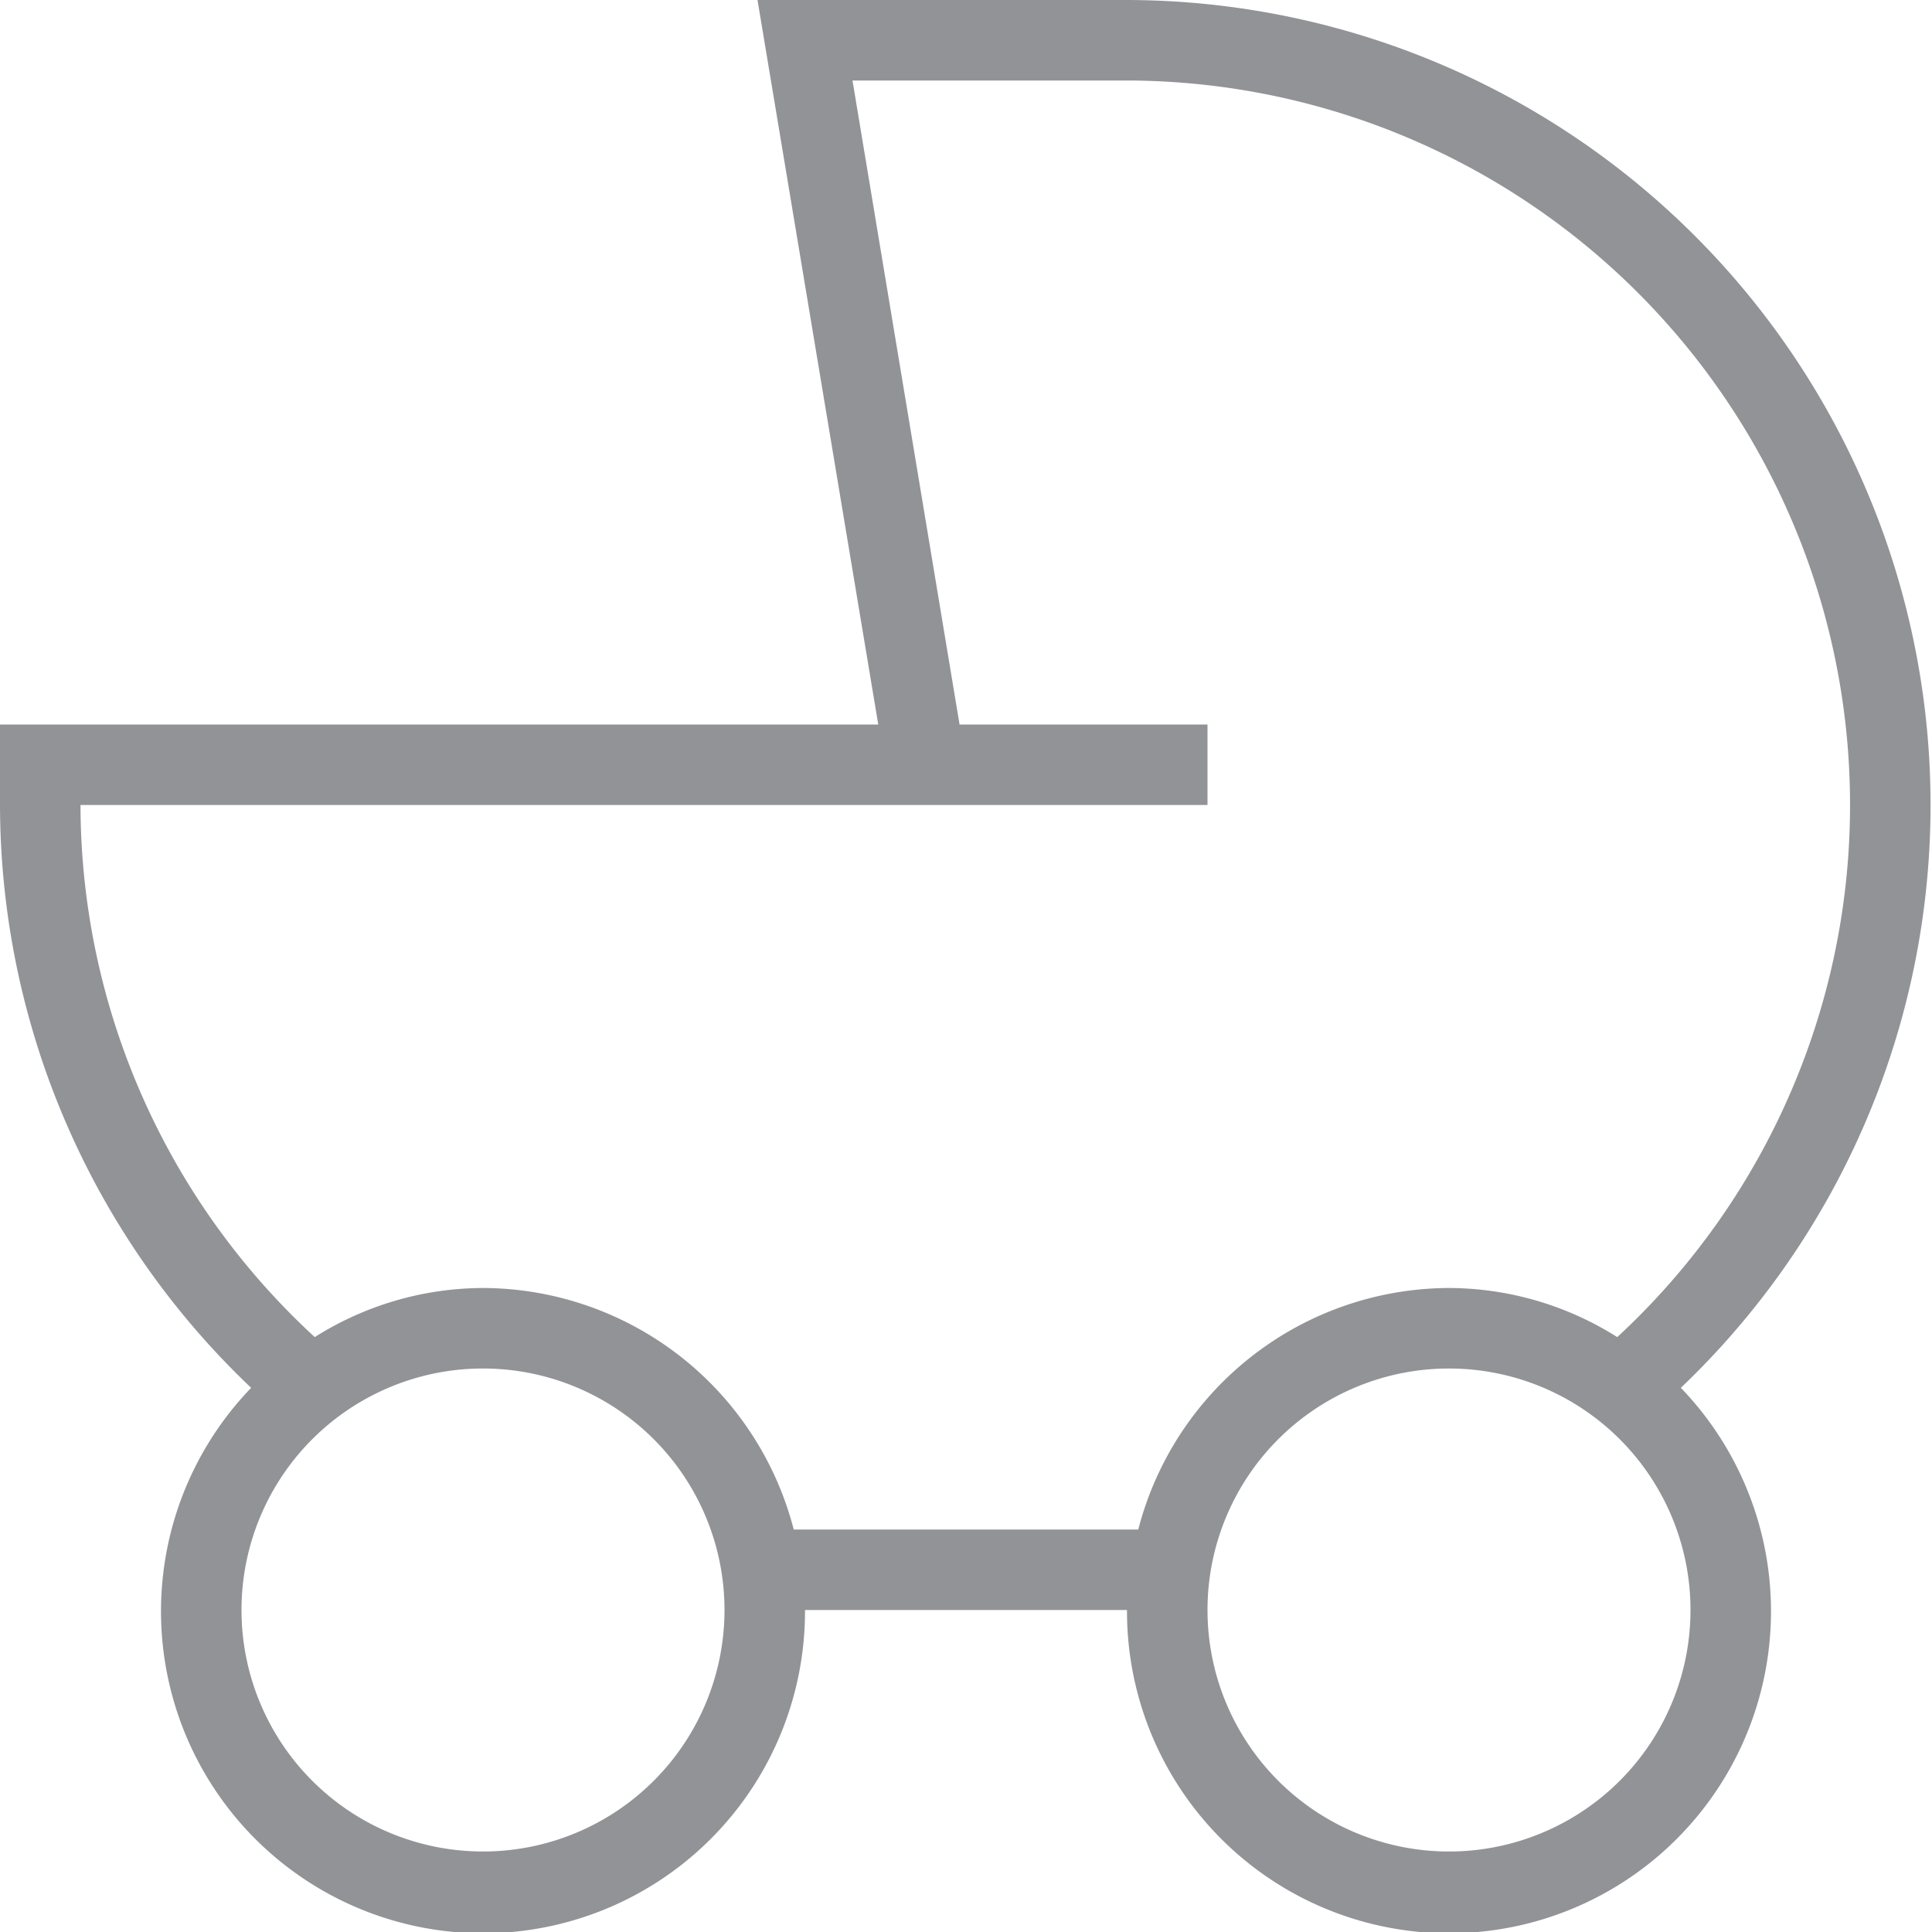<svg id="ikony" xmlns="http://www.w3.org/2000/svg" viewBox="0 0 24 24"><defs><style>.cls-1{fill:#919396;}</style></defs><title>emfi</title><path class="cls-1" d="M14,0H9.41l1.5,9H0v1a10,10,0,0,0,3.12,7.24A4,4,0,1,0,10,20h4a4,4,0,1,0,6.88-2.76A10,10,0,0,0,14,0ZM9,20a3,3,0,1,1-3-3A3,3,0,0,1,9,20Zm9,3a3,3,0,1,1,3-3A3,3,0,0,1,18,23Zm2.09-6.39A3.93,3.93,0,0,0,18,16a4,4,0,0,0-3.86,3H9.86A4,4,0,0,0,6,16a3.93,3.93,0,0,0-2.09.61A9,9,0,0,1,1,10H15V9H11.92L10.59,1H14a9,9,0,0,1,6.09,15.61Z"/></svg>